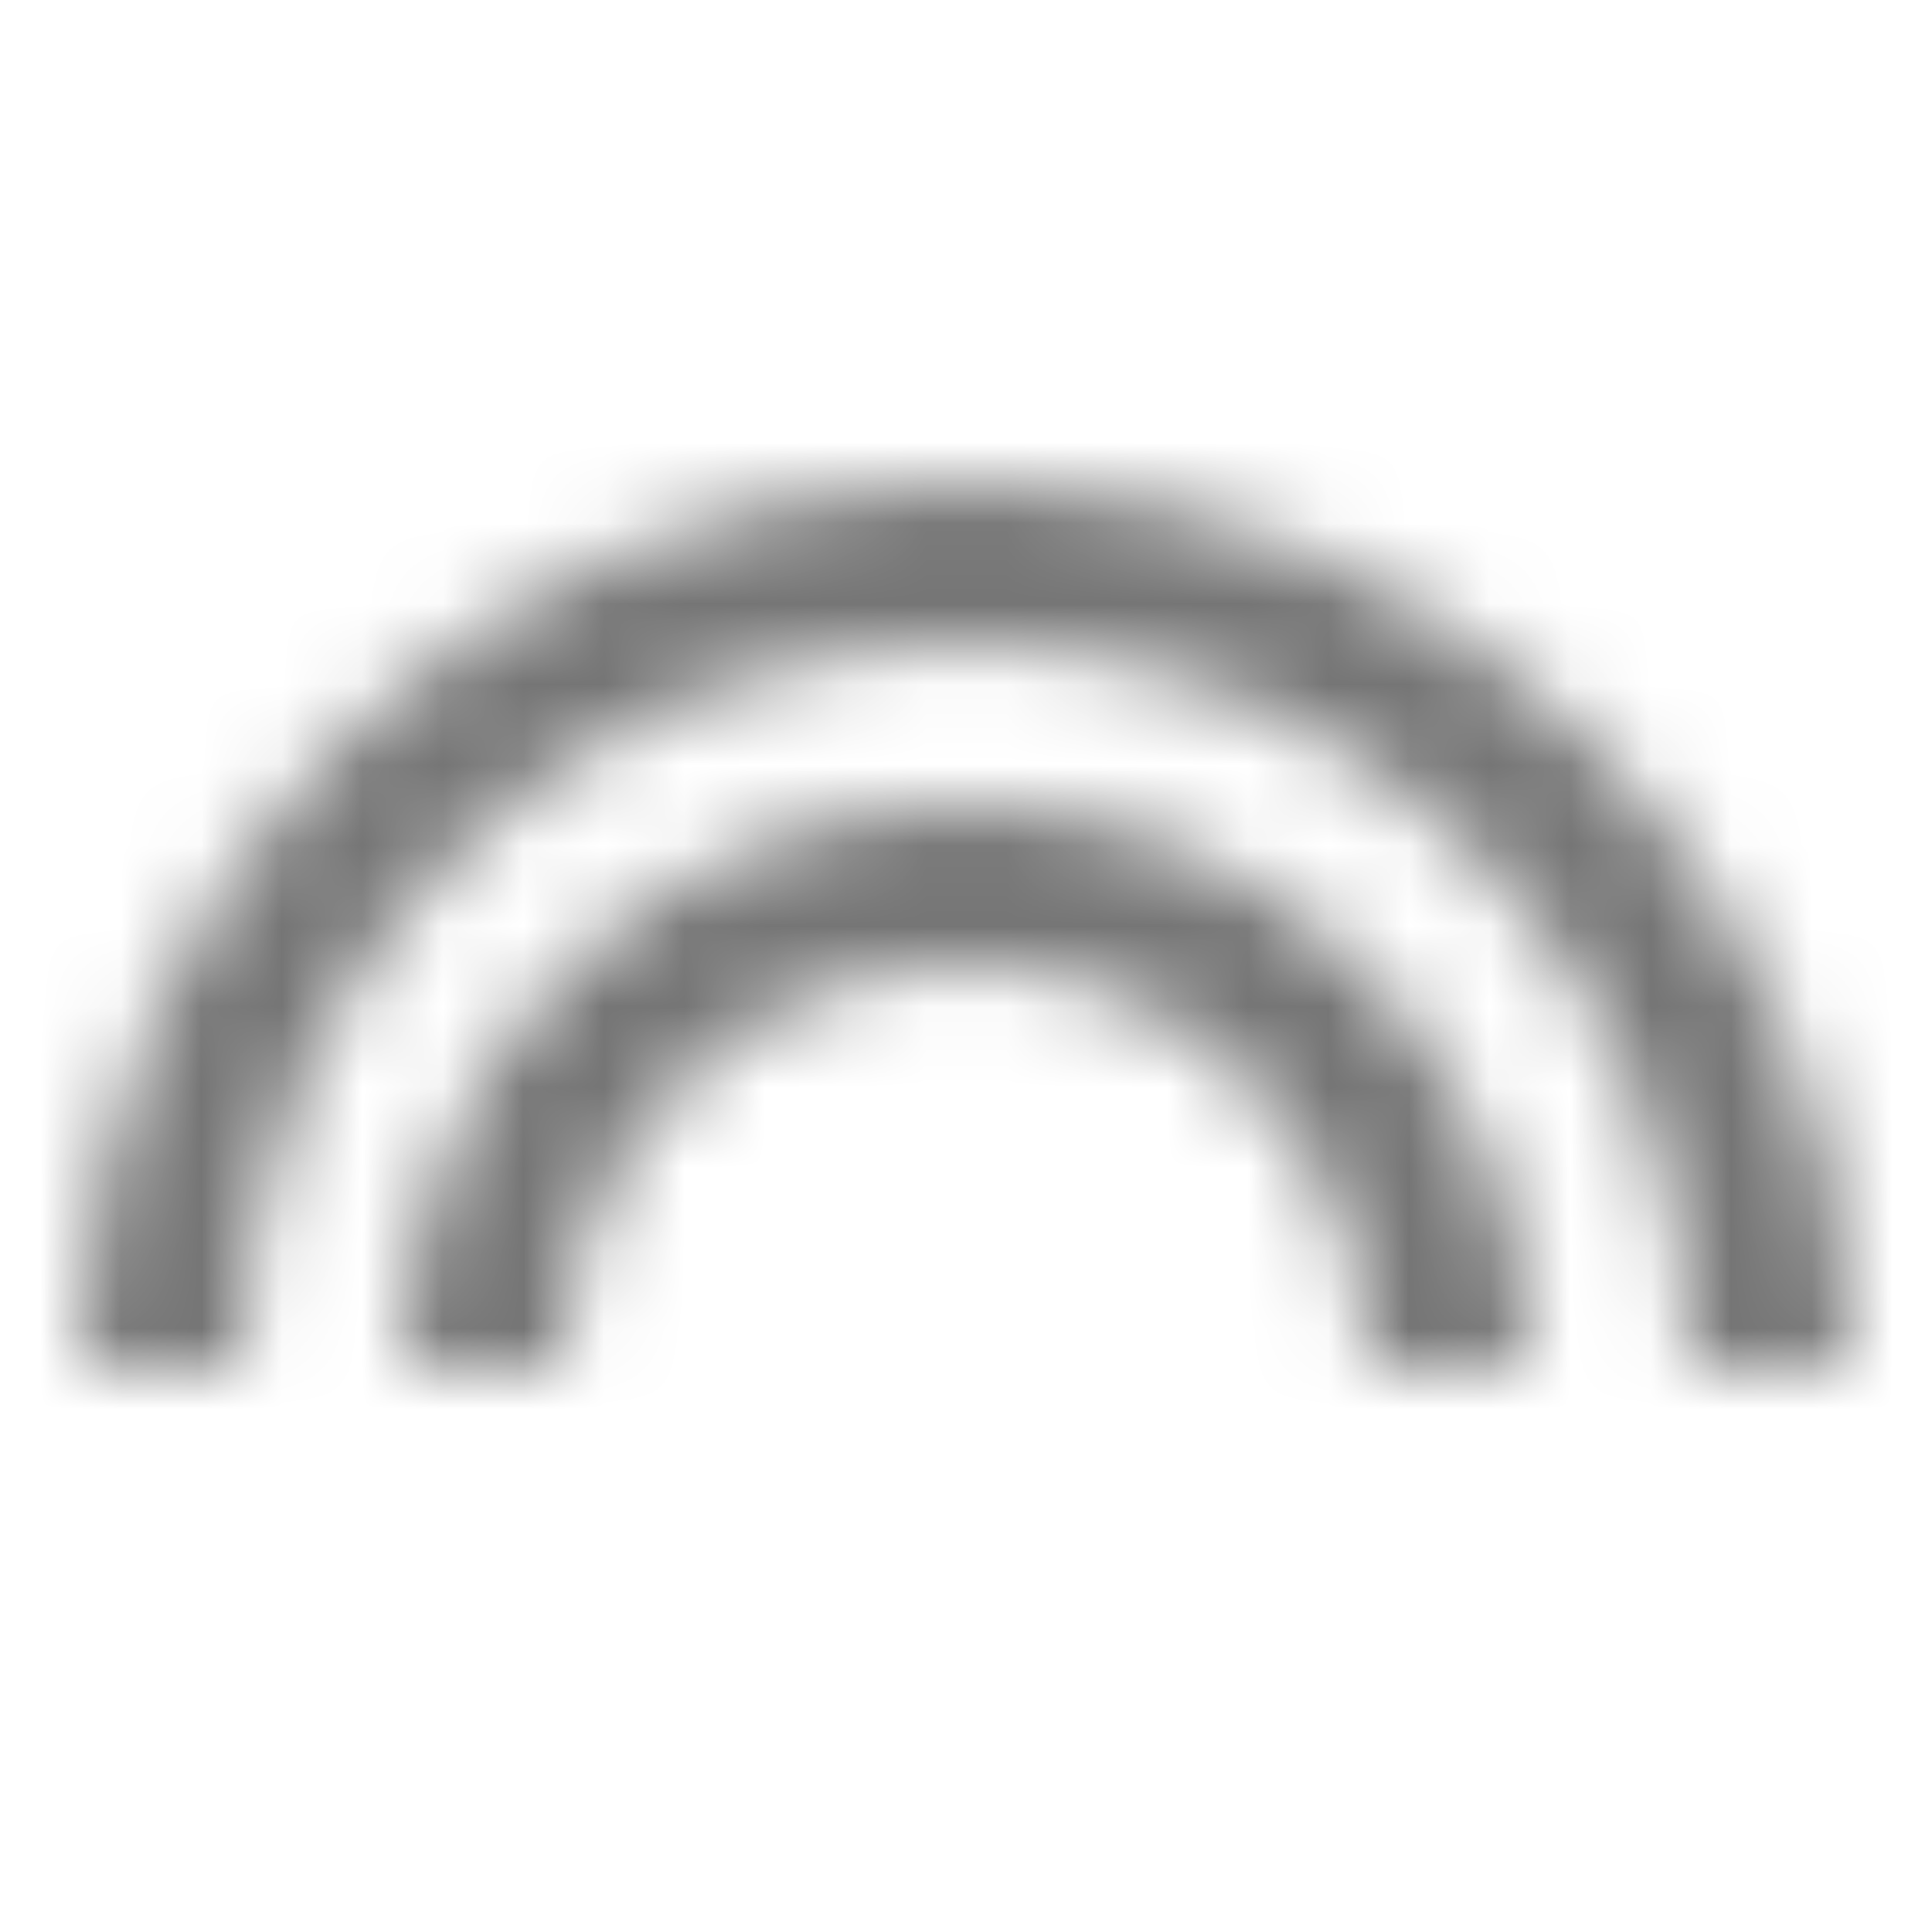 <?xml version="1.0" encoding="UTF-8"?>
<svg width="24px" height="24px" viewBox="0 0 24 24" version="1.1" xmlns="http://www.w3.org/2000/svg" xmlns:xlink="http://www.w3.org/1999/xlink">
    <!-- Generator: Sketch 50 (54983) - http://www.bohemiancoding.com/sketch -->
    <title>icon/image/looks_24px</title>
    <desc>Created with Sketch.</desc>
    <defs>
        <path d="M12,10 C8.14,10 5,13.14 5,17 L7,17 C7,14.24 9.24,12 12,12 C14.76,12 17,14.24 17,17 L19,17 C19,13.14 15.86,10 12,10 Z M12,6 C5.93,6 1,10.93 1,17 L3,17 C3,12.04 7.04,8 12,8 C16.96,8 21,12.04 21,17 L23,17 C23,10.93 18.07,6 12,6 Z" id="path-1"></path>
    </defs>
    <g id="icon/image/looks_24px" stroke="none" stroke-width="1" fill="none" fill-rule="evenodd">
        <mask id="mask-2" fill="white">
            <use xlink:href="#path-1"></use>
        </mask>
        <g fill-rule="nonzero"></g>
        <g id="✱-/-Color-/-Icons-/-Black-/-Inactive" mask="url(#mask-2)" fill="#000000" fill-opacity="0.54">
            <rect id="Rectangle" x="0" y="0" width="24" height="24"></rect>
        </g>
    </g>
</svg>